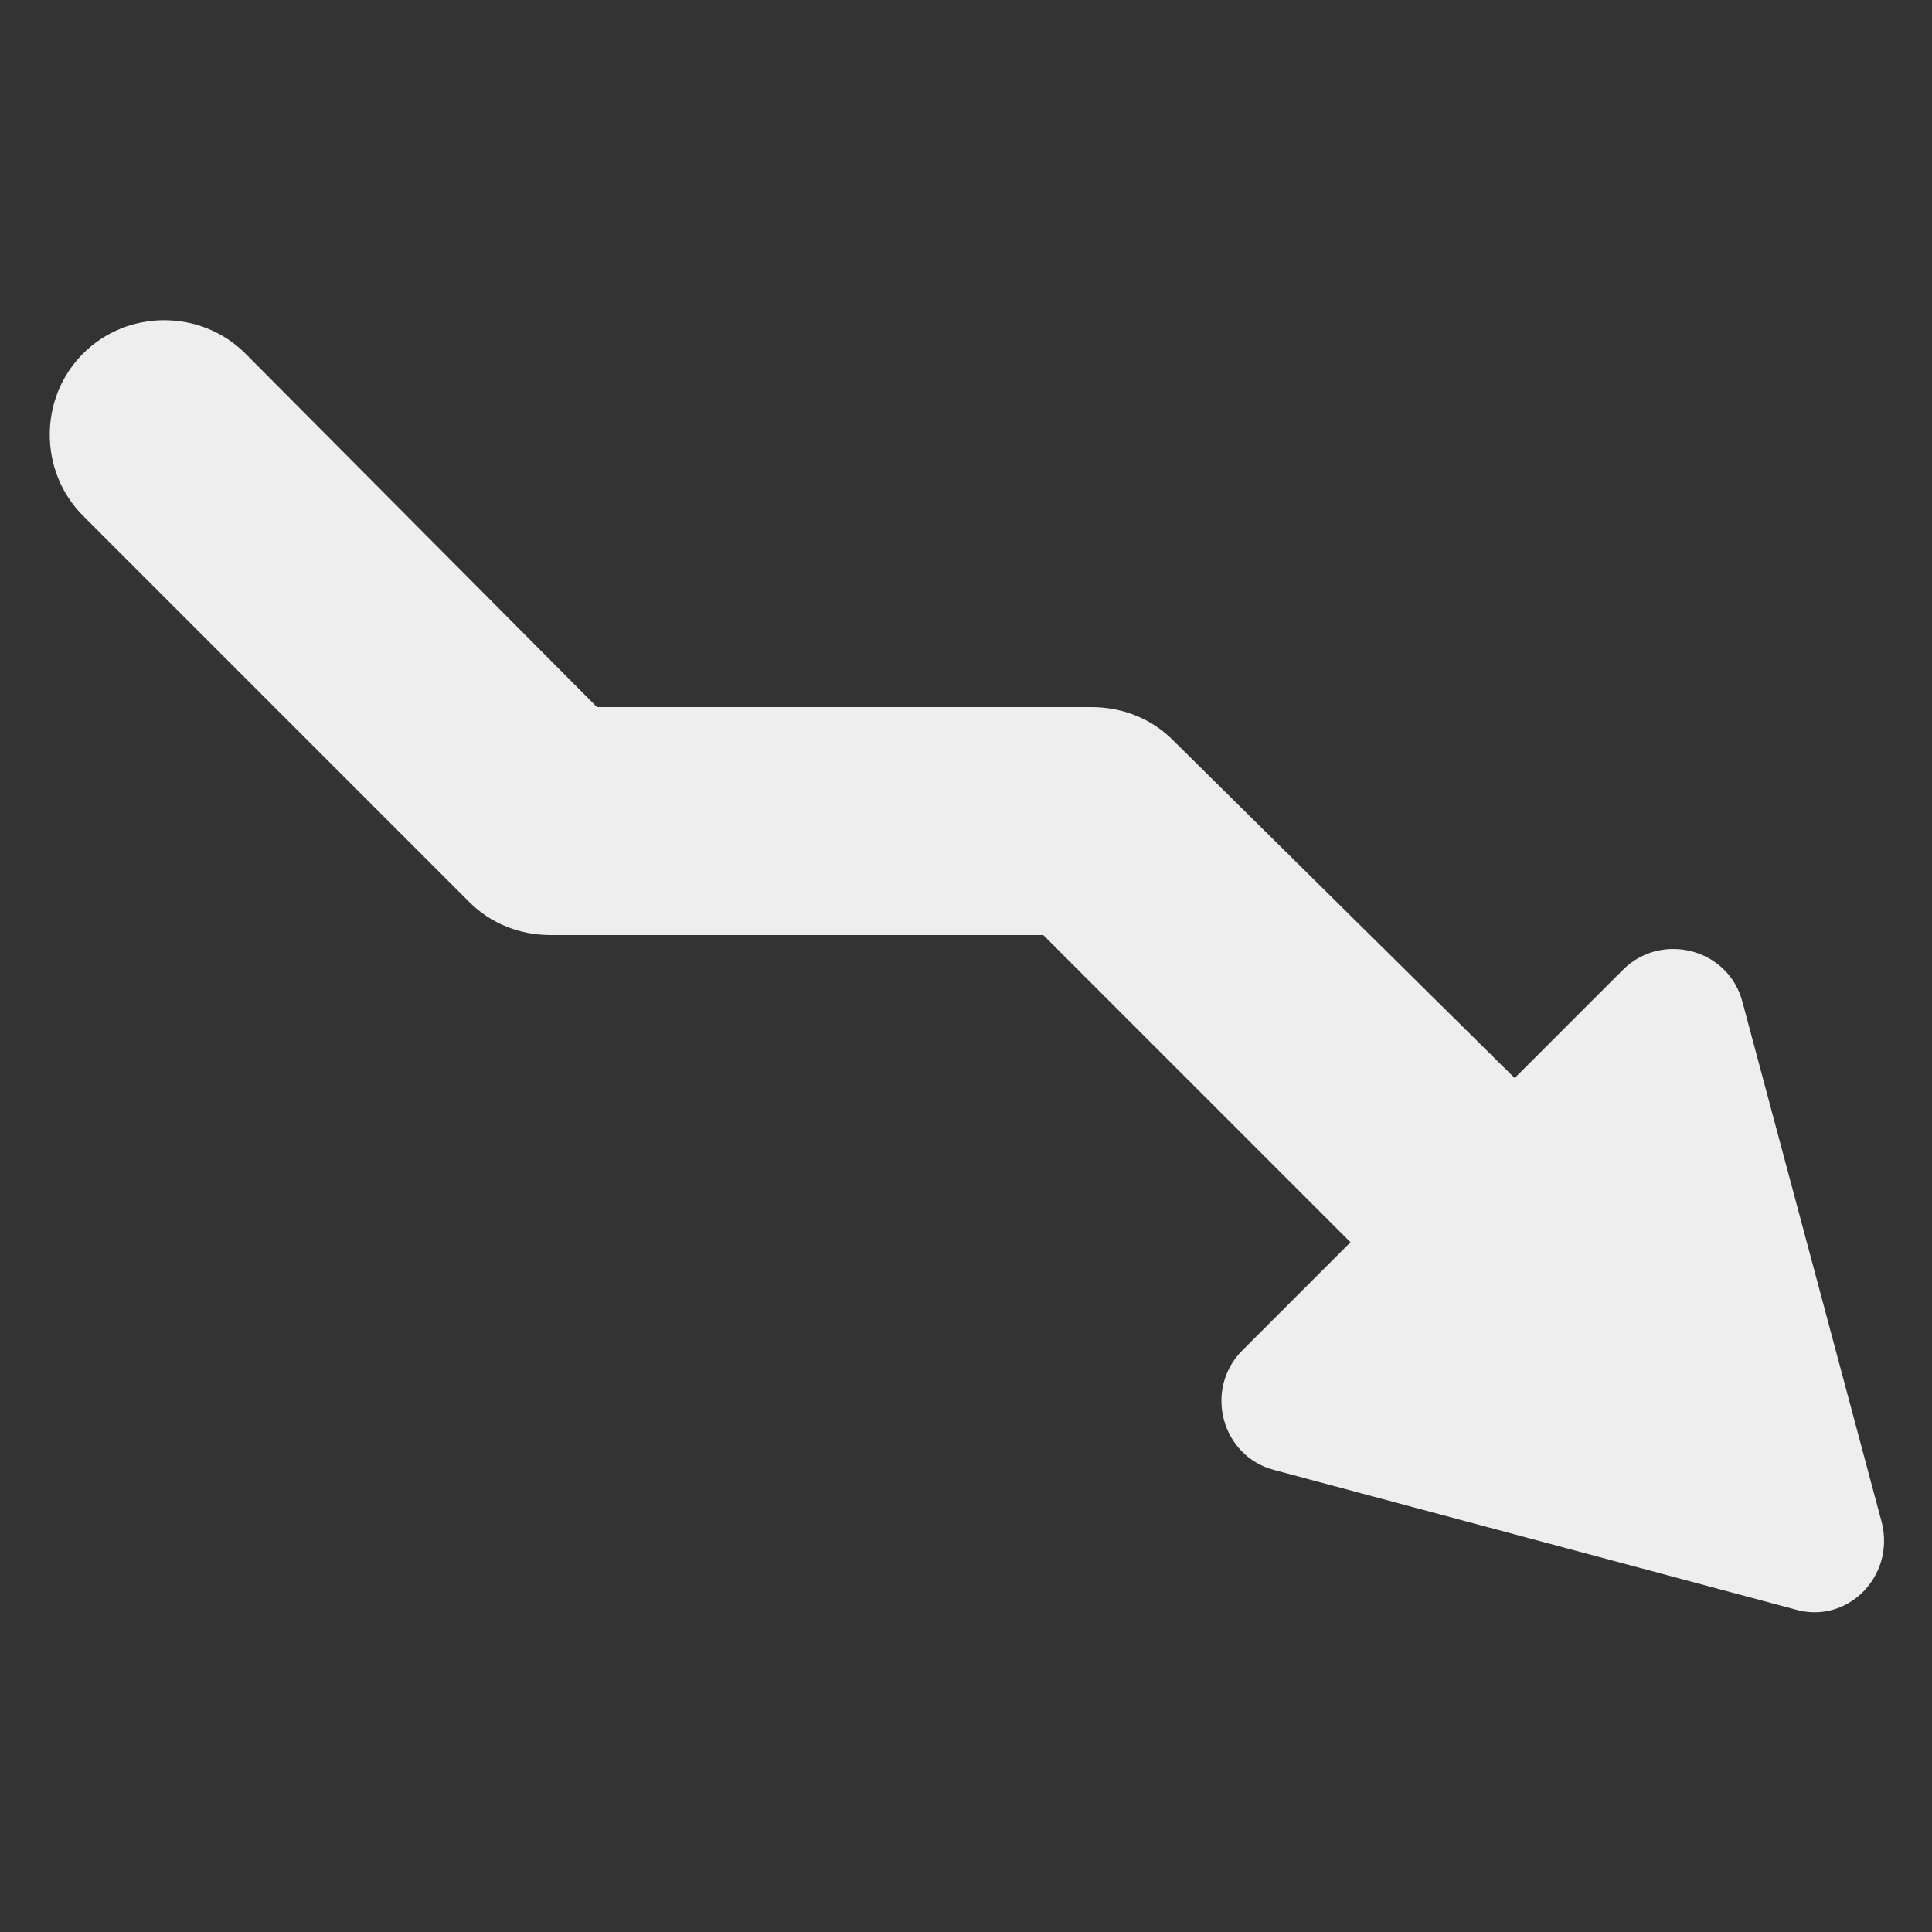 <svg width="16" height="16" viewBox="0 0 16 16" fill="none" xmlns="http://www.w3.org/2000/svg">
<rect x="0" y="0" width="16" height="16" fill="#333333" stroke="none"/>
<path d="M15.584 12.608L14.432 8.304C14.32 7.856 13.76 7.712 13.44 8.032L12.544 8.928L9.712 6.128C9.536 5.952 9.296 5.856 9.04 5.856H4.944L2.032 2.928C1.664 2.56 1.056 2.56 0.688 2.928C0.32 3.296 0.32 3.904 0.688 4.272L3.888 7.472C4.064 7.648 4.304 7.744 4.56 7.744H8.64L11.184 10.288L10.288 11.184C9.968 11.504 10.112 12.064 10.56 12.176L14.864 13.328C15.296 13.456 15.696 13.056 15.584 12.608Z" fill="#EEEEEE"/>
</svg>
